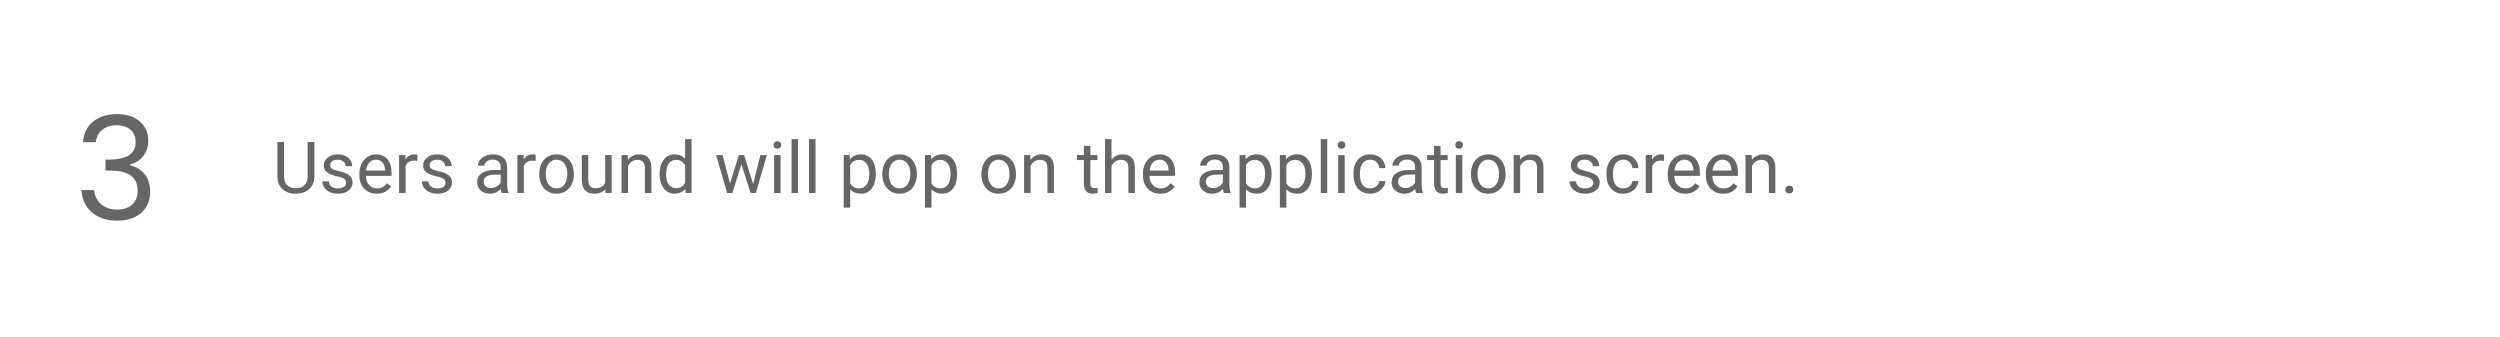<svg width="557" height="75" viewBox="0 0 557 75" fill="none" xmlns="http://www.w3.org/2000/svg">
<path d="M70.044 31.625V39.359C70.038 40.432 69.7 41.31 69.028 41.992C68.361 42.675 67.455 43.057 66.309 43.141L65.911 43.156C64.666 43.156 63.674 42.82 62.934 42.148C62.195 41.477 61.82 40.552 61.809 39.375V31.625H63.294V39.328C63.294 40.151 63.52 40.792 63.973 41.25C64.427 41.703 65.072 41.93 65.911 41.93C66.76 41.93 67.408 41.703 67.856 41.25C68.309 40.797 68.536 40.159 68.536 39.336V31.625H70.044ZM77.106 40.758C77.106 40.367 76.958 40.065 76.661 39.852C76.369 39.633 75.856 39.445 75.122 39.289C74.393 39.133 73.812 38.945 73.38 38.727C72.953 38.508 72.635 38.247 72.427 37.945C72.223 37.643 72.122 37.284 72.122 36.867C72.122 36.175 72.413 35.589 72.997 35.109C73.585 34.63 74.335 34.391 75.247 34.391C76.205 34.391 76.981 34.638 77.575 35.133C78.174 35.628 78.473 36.26 78.473 37.031H77.02C77.02 36.635 76.851 36.294 76.513 36.008C76.179 35.721 75.757 35.578 75.247 35.578C74.721 35.578 74.309 35.693 74.013 35.922C73.716 36.151 73.567 36.45 73.567 36.82C73.567 37.169 73.705 37.432 73.981 37.609C74.257 37.786 74.755 37.956 75.473 38.117C76.197 38.279 76.783 38.471 77.231 38.695C77.679 38.919 78.01 39.19 78.223 39.508C78.442 39.82 78.552 40.203 78.552 40.656C78.552 41.411 78.249 42.018 77.645 42.477C77.041 42.93 76.257 43.156 75.294 43.156C74.617 43.156 74.018 43.036 73.497 42.797C72.976 42.557 72.567 42.224 72.27 41.797C71.979 41.365 71.833 40.898 71.833 40.398H73.278C73.304 40.883 73.497 41.268 73.856 41.555C74.221 41.836 74.7 41.977 75.294 41.977C75.841 41.977 76.278 41.867 76.606 41.648C76.939 41.425 77.106 41.128 77.106 40.758ZM83.942 43.156C82.796 43.156 81.864 42.781 81.145 42.031C80.427 41.276 80.067 40.268 80.067 39.008V38.742C80.067 37.904 80.226 37.156 80.544 36.5C80.867 35.839 81.314 35.323 81.888 34.953C82.466 34.578 83.091 34.391 83.763 34.391C84.861 34.391 85.716 34.753 86.325 35.477C86.934 36.2 87.239 37.237 87.239 38.586V39.188H81.513C81.533 40.021 81.775 40.695 82.239 41.211C82.708 41.721 83.302 41.977 84.02 41.977C84.531 41.977 84.963 41.872 85.317 41.664C85.671 41.456 85.981 41.18 86.247 40.836L87.13 41.523C86.421 42.612 85.359 43.156 83.942 43.156ZM83.763 35.578C83.179 35.578 82.689 35.792 82.294 36.219C81.898 36.641 81.653 37.234 81.559 38H85.794V37.891C85.752 37.156 85.554 36.589 85.2 36.188C84.846 35.781 84.367 35.578 83.763 35.578ZM93.005 35.844C92.786 35.807 92.549 35.789 92.294 35.789C91.346 35.789 90.703 36.193 90.364 37V43H88.919V34.547H90.325L90.348 35.523C90.822 34.768 91.494 34.391 92.364 34.391C92.645 34.391 92.859 34.427 93.005 34.5V35.844ZM99.263 40.758C99.263 40.367 99.114 40.065 98.817 39.852C98.525 39.633 98.013 39.445 97.278 39.289C96.549 39.133 95.968 38.945 95.536 38.727C95.109 38.508 94.791 38.247 94.583 37.945C94.38 37.643 94.278 37.284 94.278 36.867C94.278 36.175 94.57 35.589 95.153 35.109C95.742 34.63 96.492 34.391 97.403 34.391C98.361 34.391 99.138 34.638 99.731 35.133C100.33 35.628 100.63 36.26 100.63 37.031H99.177C99.177 36.635 99.007 36.294 98.669 36.008C98.335 35.721 97.913 35.578 97.403 35.578C96.877 35.578 96.466 35.693 96.169 35.922C95.872 36.151 95.723 36.45 95.723 36.82C95.723 37.169 95.861 37.432 96.138 37.609C96.413 37.786 96.911 37.956 97.63 38.117C98.354 38.279 98.939 38.471 99.388 38.695C99.835 38.919 100.166 39.19 100.38 39.508C100.598 39.82 100.708 40.203 100.708 40.656C100.708 41.411 100.406 42.018 99.802 42.477C99.197 42.93 98.413 43.156 97.45 43.156C96.773 43.156 96.174 43.036 95.653 42.797C95.132 42.557 94.723 42.224 94.427 41.797C94.135 41.365 93.989 40.898 93.989 40.398H95.434C95.46 40.883 95.653 41.268 96.013 41.555C96.377 41.836 96.856 41.977 97.45 41.977C97.997 41.977 98.434 41.867 98.763 41.648C99.096 41.425 99.263 41.128 99.263 40.758ZM111.778 43C111.695 42.833 111.627 42.536 111.575 42.109C110.903 42.807 110.101 43.156 109.169 43.156C108.335 43.156 107.65 42.922 107.114 42.453C106.583 41.979 106.317 41.38 106.317 40.656C106.317 39.776 106.65 39.094 107.317 38.609C107.989 38.12 108.932 37.875 110.145 37.875H111.552V37.211C111.552 36.706 111.4 36.305 111.098 36.008C110.796 35.706 110.351 35.555 109.762 35.555C109.247 35.555 108.815 35.685 108.466 35.945C108.117 36.206 107.942 36.521 107.942 36.891H106.489C106.489 36.469 106.637 36.062 106.934 35.672C107.236 35.276 107.643 34.964 108.153 34.734C108.669 34.505 109.234 34.391 109.848 34.391C110.822 34.391 111.585 34.635 112.137 35.125C112.69 35.609 112.976 36.279 112.997 37.133V41.023C112.997 41.8 113.096 42.417 113.294 42.875V43H111.778ZM109.38 41.898C109.833 41.898 110.262 41.781 110.669 41.547C111.075 41.312 111.369 41.008 111.552 40.633V38.898H110.419C108.648 38.898 107.762 39.417 107.762 40.453C107.762 40.906 107.913 41.26 108.216 41.516C108.518 41.771 108.906 41.898 109.38 41.898ZM119.348 35.844C119.13 35.807 118.893 35.789 118.637 35.789C117.69 35.789 117.046 36.193 116.708 37V43H115.262V34.547H116.669L116.692 35.523C117.166 34.768 117.838 34.391 118.708 34.391C118.989 34.391 119.203 34.427 119.348 34.5V35.844ZM120.145 38.695C120.145 37.867 120.307 37.122 120.63 36.461C120.958 35.8 121.411 35.289 121.989 34.93C122.572 34.57 123.236 34.391 123.981 34.391C125.132 34.391 126.062 34.789 126.77 35.586C127.484 36.383 127.841 37.443 127.841 38.766V38.867C127.841 39.69 127.682 40.43 127.364 41.086C127.052 41.737 126.601 42.245 126.012 42.609C125.429 42.974 124.757 43.156 123.997 43.156C122.851 43.156 121.921 42.758 121.208 41.961C120.499 41.164 120.145 40.109 120.145 38.797V38.695ZM121.598 38.867C121.598 39.805 121.815 40.557 122.247 41.125C122.684 41.693 123.268 41.977 123.997 41.977C124.731 41.977 125.315 41.69 125.747 41.117C126.179 40.539 126.395 39.732 126.395 38.695C126.395 37.768 126.174 37.018 125.731 36.445C125.294 35.867 124.71 35.578 123.981 35.578C123.268 35.578 122.692 35.862 122.255 36.43C121.817 36.997 121.598 37.81 121.598 38.867ZM134.872 42.164C134.309 42.825 133.484 43.156 132.395 43.156C131.494 43.156 130.807 42.896 130.333 42.375C129.864 41.849 129.627 41.073 129.622 40.047V34.547H131.067V40.008C131.067 41.289 131.588 41.93 132.63 41.93C133.734 41.93 134.468 41.518 134.833 40.695V34.547H136.278V43H134.903L134.872 42.164ZM139.848 34.547L139.895 35.609C140.541 34.797 141.385 34.391 142.427 34.391C144.213 34.391 145.114 35.398 145.13 37.414V43H143.684V37.406C143.679 36.797 143.538 36.346 143.262 36.055C142.992 35.763 142.567 35.617 141.989 35.617C141.52 35.617 141.109 35.742 140.755 35.992C140.4 36.242 140.124 36.57 139.927 36.977V43H138.481V34.547H139.848ZM146.958 38.703C146.958 37.406 147.265 36.365 147.88 35.578C148.494 34.786 149.299 34.391 150.294 34.391C151.283 34.391 152.067 34.729 152.645 35.406V31H154.091V43H152.762L152.692 42.094C152.114 42.802 151.309 43.156 150.278 43.156C149.299 43.156 148.499 42.755 147.88 41.953C147.265 41.151 146.958 40.104 146.958 38.812V38.703ZM148.403 38.867C148.403 39.825 148.601 40.575 148.997 41.117C149.393 41.659 149.94 41.93 150.637 41.93C151.554 41.93 152.223 41.518 152.645 40.695V36.812C152.213 36.016 151.549 35.617 150.653 35.617C149.945 35.617 149.393 35.891 148.997 36.438C148.601 36.984 148.403 37.794 148.403 38.867ZM167.794 41.008L169.419 34.547H170.864L168.403 43H167.231L165.177 36.594L163.177 43H162.005L159.552 34.547H160.989L162.653 40.875L164.622 34.547H165.786L167.794 41.008ZM173.911 43H172.466V34.547H173.911V43ZM172.348 32.305C172.348 32.07 172.419 31.872 172.559 31.711C172.705 31.549 172.919 31.469 173.2 31.469C173.481 31.469 173.695 31.549 173.841 31.711C173.986 31.872 174.059 32.07 174.059 32.305C174.059 32.539 173.986 32.734 173.841 32.891C173.695 33.047 173.481 33.125 173.2 33.125C172.919 33.125 172.705 33.047 172.559 32.891C172.419 32.734 172.348 32.539 172.348 32.305ZM177.802 43H176.356V31H177.802V43ZM181.692 43H180.247V31H181.692V43ZM195.122 38.867C195.122 40.154 194.828 41.19 194.239 41.977C193.65 42.763 192.854 43.156 191.848 43.156C190.822 43.156 190.015 42.831 189.427 42.18V46.25H187.981V34.547H189.302L189.372 35.484C189.96 34.755 190.778 34.391 191.825 34.391C192.841 34.391 193.643 34.773 194.231 35.539C194.825 36.305 195.122 37.37 195.122 38.734V38.867ZM193.677 38.703C193.677 37.75 193.473 36.997 193.067 36.445C192.661 35.893 192.104 35.617 191.395 35.617C190.52 35.617 189.864 36.005 189.427 36.781V40.82C189.859 41.591 190.52 41.977 191.411 41.977C192.104 41.977 192.653 41.703 193.059 41.156C193.471 40.604 193.677 39.786 193.677 38.703ZM196.583 38.695C196.583 37.867 196.744 37.122 197.067 36.461C197.395 35.8 197.848 35.289 198.427 34.93C199.01 34.57 199.674 34.391 200.419 34.391C201.57 34.391 202.499 34.789 203.208 35.586C203.921 36.383 204.278 37.443 204.278 38.766V38.867C204.278 39.69 204.119 40.43 203.802 41.086C203.489 41.737 203.038 42.245 202.45 42.609C201.867 42.974 201.195 43.156 200.434 43.156C199.288 43.156 198.359 42.758 197.645 41.961C196.937 41.164 196.583 40.109 196.583 38.797V38.695ZM198.036 38.867C198.036 39.805 198.252 40.557 198.684 41.125C199.122 41.693 199.705 41.977 200.434 41.977C201.169 41.977 201.752 41.69 202.184 41.117C202.617 40.539 202.833 39.732 202.833 38.695C202.833 37.768 202.611 37.018 202.169 36.445C201.731 35.867 201.148 35.578 200.419 35.578C199.705 35.578 199.13 35.862 198.692 36.43C198.255 36.997 198.036 37.81 198.036 38.867ZM213.231 38.867C213.231 40.154 212.937 41.19 212.348 41.977C211.76 42.763 210.963 43.156 209.958 43.156C208.932 43.156 208.124 42.831 207.536 42.18V46.25H206.091V34.547H207.411L207.481 35.484C208.07 34.755 208.887 34.391 209.934 34.391C210.95 34.391 211.752 34.773 212.341 35.539C212.934 36.305 213.231 37.37 213.231 38.734V38.867ZM211.786 38.703C211.786 37.75 211.583 36.997 211.177 36.445C210.77 35.893 210.213 35.617 209.505 35.617C208.63 35.617 207.973 36.005 207.536 36.781V40.82C207.968 41.591 208.63 41.977 209.52 41.977C210.213 41.977 210.762 41.703 211.169 41.156C211.58 40.604 211.786 39.786 211.786 38.703ZM218.661 38.695C218.661 37.867 218.822 37.122 219.145 36.461C219.473 35.8 219.927 35.289 220.505 34.93C221.088 34.57 221.752 34.391 222.497 34.391C223.648 34.391 224.578 34.789 225.286 35.586C225.999 36.383 226.356 37.443 226.356 38.766V38.867C226.356 39.69 226.197 40.43 225.88 41.086C225.567 41.737 225.117 42.245 224.528 42.609C223.945 42.974 223.273 43.156 222.512 43.156C221.367 43.156 220.437 42.758 219.723 41.961C219.015 41.164 218.661 40.109 218.661 38.797V38.695ZM220.114 38.867C220.114 39.805 220.33 40.557 220.762 41.125C221.2 41.693 221.783 41.977 222.512 41.977C223.247 41.977 223.83 41.69 224.262 41.117C224.695 40.539 224.911 39.732 224.911 38.695C224.911 37.768 224.69 37.018 224.247 36.445C223.809 35.867 223.226 35.578 222.497 35.578C221.783 35.578 221.208 35.862 220.77 36.43C220.333 36.997 220.114 37.81 220.114 38.867ZM229.536 34.547L229.583 35.609C230.229 34.797 231.072 34.391 232.114 34.391C233.9 34.391 234.802 35.398 234.817 37.414V43H233.372V37.406C233.367 36.797 233.226 36.346 232.95 36.055C232.679 35.763 232.255 35.617 231.677 35.617C231.208 35.617 230.796 35.742 230.442 35.992C230.088 36.242 229.812 36.57 229.614 36.977V43H228.169V34.547H229.536ZM242.927 32.5V34.547H244.505V35.664H242.927V40.906C242.927 41.245 242.997 41.5 243.137 41.672C243.278 41.839 243.518 41.922 243.856 41.922C244.023 41.922 244.252 41.891 244.544 41.828V43C244.163 43.104 243.794 43.156 243.434 43.156C242.788 43.156 242.302 42.961 241.973 42.57C241.645 42.18 241.481 41.625 241.481 40.906V35.664H239.942V34.547H241.481V32.5H242.927ZM247.645 35.57C248.286 34.784 249.119 34.391 250.145 34.391C251.932 34.391 252.833 35.398 252.848 37.414V43H251.403V37.406C251.398 36.797 251.257 36.346 250.981 36.055C250.71 35.763 250.286 35.617 249.708 35.617C249.239 35.617 248.828 35.742 248.473 35.992C248.119 36.242 247.843 36.57 247.645 36.977V43H246.2V31H247.645V35.57ZM258.52 43.156C257.374 43.156 256.442 42.781 255.723 42.031C255.005 41.276 254.645 40.268 254.645 39.008V38.742C254.645 37.904 254.804 37.156 255.122 36.5C255.445 35.839 255.893 35.323 256.466 34.953C257.044 34.578 257.669 34.391 258.341 34.391C259.44 34.391 260.294 34.753 260.903 35.477C261.512 36.2 261.817 37.237 261.817 38.586V39.188H256.091C256.111 40.021 256.354 40.695 256.817 41.211C257.286 41.721 257.88 41.977 258.598 41.977C259.109 41.977 259.541 41.872 259.895 41.664C260.249 41.456 260.559 41.18 260.825 40.836L261.708 41.523C260.999 42.612 259.937 43.156 258.52 43.156ZM258.341 35.578C257.757 35.578 257.268 35.792 256.872 36.219C256.476 36.641 256.231 37.234 256.137 38H260.372V37.891C260.33 37.156 260.132 36.589 259.778 36.188C259.424 35.781 258.945 35.578 258.341 35.578ZM272.684 43C272.601 42.833 272.533 42.536 272.481 42.109C271.809 42.807 271.007 43.156 270.075 43.156C269.242 43.156 268.557 42.922 268.02 42.453C267.489 41.979 267.223 41.38 267.223 40.656C267.223 39.776 267.557 39.094 268.223 38.609C268.895 38.12 269.838 37.875 271.052 37.875H272.458V37.211C272.458 36.706 272.307 36.305 272.005 36.008C271.703 35.706 271.257 35.555 270.669 35.555C270.153 35.555 269.721 35.685 269.372 35.945C269.023 36.206 268.848 36.521 268.848 36.891H267.395C267.395 36.469 267.544 36.062 267.841 35.672C268.143 35.276 268.549 34.964 269.059 34.734C269.575 34.505 270.14 34.391 270.755 34.391C271.729 34.391 272.492 34.635 273.044 35.125C273.596 35.609 273.882 36.279 273.903 37.133V41.023C273.903 41.8 274.002 42.417 274.2 42.875V43H272.684ZM270.286 41.898C270.739 41.898 271.169 41.781 271.575 41.547C271.981 41.312 272.275 41.008 272.458 40.633V38.898H271.325C269.554 38.898 268.669 39.417 268.669 40.453C268.669 40.906 268.82 41.26 269.122 41.516C269.424 41.771 269.812 41.898 270.286 41.898ZM283.309 38.867C283.309 40.154 283.015 41.19 282.427 41.977C281.838 42.763 281.041 43.156 280.036 43.156C279.01 43.156 278.203 42.831 277.614 42.18V46.25H276.169V34.547H277.489L277.559 35.484C278.148 34.755 278.966 34.391 280.012 34.391C281.028 34.391 281.83 34.773 282.419 35.539C283.012 36.305 283.309 37.37 283.309 38.734V38.867ZM281.864 38.703C281.864 37.75 281.661 36.997 281.255 36.445C280.848 35.893 280.291 35.617 279.583 35.617C278.708 35.617 278.052 36.005 277.614 36.781V40.82C278.046 41.591 278.708 41.977 279.598 41.977C280.291 41.977 280.841 41.703 281.247 41.156C281.658 40.604 281.864 39.786 281.864 38.703ZM292.294 38.867C292.294 40.154 291.999 41.19 291.411 41.977C290.822 42.763 290.025 43.156 289.02 43.156C287.994 43.156 287.187 42.831 286.598 42.18V46.25H285.153V34.547H286.473L286.544 35.484C287.132 34.755 287.95 34.391 288.997 34.391C290.012 34.391 290.815 34.773 291.403 35.539C291.997 36.305 292.294 37.37 292.294 38.734V38.867ZM290.848 38.703C290.848 37.75 290.645 36.997 290.239 36.445C289.833 35.893 289.275 35.617 288.567 35.617C287.692 35.617 287.036 36.005 286.598 36.781V40.82C287.031 41.591 287.692 41.977 288.583 41.977C289.275 41.977 289.825 41.703 290.231 41.156C290.643 40.604 290.848 39.786 290.848 38.703ZM295.708 43H294.262V31H295.708V43ZM299.598 43H298.153V34.547H299.598V43ZM298.036 32.305C298.036 32.07 298.106 31.872 298.247 31.711C298.393 31.549 298.606 31.469 298.887 31.469C299.169 31.469 299.382 31.549 299.528 31.711C299.674 31.872 299.747 32.07 299.747 32.305C299.747 32.539 299.674 32.734 299.528 32.891C299.382 33.047 299.169 33.125 298.887 33.125C298.606 33.125 298.393 33.047 298.247 32.891C298.106 32.734 298.036 32.539 298.036 32.305ZM305.309 41.977C305.825 41.977 306.275 41.82 306.661 41.508C307.046 41.195 307.26 40.805 307.302 40.336H308.669C308.643 40.82 308.476 41.281 308.169 41.719C307.861 42.156 307.45 42.505 306.934 42.766C306.424 43.026 305.882 43.156 305.309 43.156C304.158 43.156 303.242 42.773 302.559 42.008C301.882 41.237 301.544 40.185 301.544 38.852V38.609C301.544 37.786 301.695 37.055 301.997 36.414C302.299 35.773 302.731 35.276 303.294 34.922C303.861 34.568 304.531 34.391 305.302 34.391C306.249 34.391 307.036 34.675 307.661 35.242C308.291 35.81 308.627 36.547 308.669 37.453H307.302C307.26 36.906 307.052 36.458 306.677 36.109C306.307 35.755 305.848 35.578 305.302 35.578C304.567 35.578 303.997 35.844 303.591 36.375C303.19 36.901 302.989 37.664 302.989 38.664V38.938C302.989 39.911 303.19 40.661 303.591 41.188C303.992 41.714 304.565 41.977 305.309 41.977ZM315.512 43C315.429 42.833 315.361 42.536 315.309 42.109C314.637 42.807 313.835 43.156 312.903 43.156C312.07 43.156 311.385 42.922 310.848 42.453C310.317 41.979 310.052 41.38 310.052 40.656C310.052 39.776 310.385 39.094 311.052 38.609C311.723 38.12 312.666 37.875 313.88 37.875H315.286V37.211C315.286 36.706 315.135 36.305 314.833 36.008C314.531 35.706 314.085 35.555 313.497 35.555C312.981 35.555 312.549 35.685 312.2 35.945C311.851 36.206 311.677 36.521 311.677 36.891H310.223C310.223 36.469 310.372 36.062 310.669 35.672C310.971 35.276 311.377 34.964 311.887 34.734C312.403 34.505 312.968 34.391 313.583 34.391C314.557 34.391 315.32 34.635 315.872 35.125C316.424 35.609 316.71 36.279 316.731 37.133V41.023C316.731 41.8 316.83 42.417 317.028 42.875V43H315.512ZM313.114 41.898C313.567 41.898 313.997 41.781 314.403 41.547C314.809 41.312 315.104 41.008 315.286 40.633V38.898H314.153C312.382 38.898 311.497 39.417 311.497 40.453C311.497 40.906 311.648 41.26 311.95 41.516C312.252 41.771 312.64 41.898 313.114 41.898ZM320.958 32.5V34.547H322.536V35.664H320.958V40.906C320.958 41.245 321.028 41.5 321.169 41.672C321.309 41.839 321.549 41.922 321.887 41.922C322.054 41.922 322.283 41.891 322.575 41.828V43C322.195 43.104 321.825 43.156 321.466 43.156C320.82 43.156 320.333 42.961 320.005 42.57C319.677 42.18 319.512 41.625 319.512 40.906V35.664H317.973V34.547H319.512V32.5H320.958ZM325.802 43H324.356V34.547H325.802V43ZM324.239 32.305C324.239 32.07 324.309 31.872 324.45 31.711C324.596 31.549 324.809 31.469 325.091 31.469C325.372 31.469 325.585 31.549 325.731 31.711C325.877 31.872 325.95 32.07 325.95 32.305C325.95 32.539 325.877 32.734 325.731 32.891C325.585 33.047 325.372 33.125 325.091 33.125C324.809 33.125 324.596 33.047 324.45 32.891C324.309 32.734 324.239 32.539 324.239 32.305ZM327.739 38.695C327.739 37.867 327.9 37.122 328.223 36.461C328.552 35.8 329.005 35.289 329.583 34.93C330.166 34.57 330.83 34.391 331.575 34.391C332.726 34.391 333.656 34.789 334.364 35.586C335.078 36.383 335.434 37.443 335.434 38.766V38.867C335.434 39.69 335.275 40.43 334.958 41.086C334.645 41.737 334.195 42.245 333.606 42.609C333.023 42.974 332.351 43.156 331.591 43.156C330.445 43.156 329.515 42.758 328.802 41.961C328.093 41.164 327.739 40.109 327.739 38.797V38.695ZM329.192 38.867C329.192 39.805 329.408 40.557 329.841 41.125C330.278 41.693 330.861 41.977 331.591 41.977C332.325 41.977 332.908 41.69 333.341 41.117C333.773 40.539 333.989 39.732 333.989 38.695C333.989 37.768 333.768 37.018 333.325 36.445C332.887 35.867 332.304 35.578 331.575 35.578C330.861 35.578 330.286 35.862 329.848 36.43C329.411 36.997 329.192 37.81 329.192 38.867ZM338.614 34.547L338.661 35.609C339.307 34.797 340.15 34.391 341.192 34.391C342.979 34.391 343.88 35.398 343.895 37.414V43H342.45V37.406C342.445 36.797 342.304 36.346 342.028 36.055C341.757 35.763 341.333 35.617 340.755 35.617C340.286 35.617 339.874 35.742 339.52 35.992C339.166 36.242 338.89 36.57 338.692 36.977V43H337.247V34.547H338.614ZM354.966 40.758C354.966 40.367 354.817 40.065 354.52 39.852C354.229 39.633 353.716 39.445 352.981 39.289C352.252 39.133 351.671 38.945 351.239 38.727C350.812 38.508 350.494 38.247 350.286 37.945C350.083 37.643 349.981 37.284 349.981 36.867C349.981 36.175 350.273 35.589 350.856 35.109C351.445 34.63 352.195 34.391 353.106 34.391C354.065 34.391 354.841 34.638 355.434 35.133C356.033 35.628 356.333 36.26 356.333 37.031H354.88C354.88 36.635 354.71 36.294 354.372 36.008C354.038 35.721 353.617 35.578 353.106 35.578C352.58 35.578 352.169 35.693 351.872 35.922C351.575 36.151 351.427 36.45 351.427 36.82C351.427 37.169 351.565 37.432 351.841 37.609C352.117 37.786 352.614 37.956 353.333 38.117C354.057 38.279 354.643 38.471 355.091 38.695C355.538 38.919 355.869 39.19 356.083 39.508C356.302 39.82 356.411 40.203 356.411 40.656C356.411 41.411 356.109 42.018 355.505 42.477C354.9 42.93 354.117 43.156 353.153 43.156C352.476 43.156 351.877 43.036 351.356 42.797C350.835 42.557 350.427 42.224 350.13 41.797C349.838 41.365 349.692 40.898 349.692 40.398H351.137C351.163 40.883 351.356 41.268 351.716 41.555C352.08 41.836 352.559 41.977 353.153 41.977C353.7 41.977 354.137 41.867 354.466 41.648C354.799 41.425 354.966 41.128 354.966 40.758ZM361.684 41.977C362.2 41.977 362.65 41.82 363.036 41.508C363.421 41.195 363.635 40.805 363.677 40.336H365.044C365.018 40.82 364.851 41.281 364.544 41.719C364.236 42.156 363.825 42.505 363.309 42.766C362.799 43.026 362.257 43.156 361.684 43.156C360.533 43.156 359.617 42.773 358.934 42.008C358.257 41.237 357.919 40.185 357.919 38.852V38.609C357.919 37.786 358.07 37.055 358.372 36.414C358.674 35.773 359.106 35.276 359.669 34.922C360.236 34.568 360.906 34.391 361.677 34.391C362.624 34.391 363.411 34.675 364.036 35.242C364.666 35.81 365.002 36.547 365.044 37.453H363.677C363.635 36.906 363.427 36.458 363.052 36.109C362.682 35.755 362.223 35.578 361.677 35.578C360.942 35.578 360.372 35.844 359.966 36.375C359.565 36.901 359.364 37.664 359.364 38.664V38.938C359.364 39.911 359.565 40.661 359.966 41.188C360.367 41.714 360.94 41.977 361.684 41.977ZM370.755 35.844C370.536 35.807 370.299 35.789 370.044 35.789C369.096 35.789 368.453 36.193 368.114 37V43H366.669V34.547H368.075L368.098 35.523C368.572 34.768 369.244 34.391 370.114 34.391C370.395 34.391 370.609 34.427 370.755 34.5V35.844ZM375.442 43.156C374.296 43.156 373.364 42.781 372.645 42.031C371.927 41.276 371.567 40.268 371.567 39.008V38.742C371.567 37.904 371.726 37.156 372.044 36.5C372.367 35.839 372.815 35.323 373.387 34.953C373.966 34.578 374.591 34.391 375.262 34.391C376.361 34.391 377.216 34.753 377.825 35.477C378.434 36.2 378.739 37.237 378.739 38.586V39.188H373.012C373.033 40.021 373.275 40.695 373.739 41.211C374.208 41.721 374.802 41.977 375.52 41.977C376.031 41.977 376.463 41.872 376.817 41.664C377.171 41.456 377.481 41.18 377.747 40.836L378.63 41.523C377.921 42.612 376.859 43.156 375.442 43.156ZM375.262 35.578C374.679 35.578 374.19 35.792 373.794 36.219C373.398 36.641 373.153 37.234 373.059 38H377.294V37.891C377.252 37.156 377.054 36.589 376.7 36.188C376.346 35.781 375.867 35.578 375.262 35.578ZM383.927 43.156C382.781 43.156 381.848 42.781 381.13 42.031C380.411 41.276 380.052 40.268 380.052 39.008V38.742C380.052 37.904 380.21 37.156 380.528 36.5C380.851 35.839 381.299 35.323 381.872 34.953C382.45 34.578 383.075 34.391 383.747 34.391C384.846 34.391 385.7 34.753 386.309 35.477C386.919 36.2 387.223 37.237 387.223 38.586V39.188H381.497C381.518 40.021 381.76 40.695 382.223 41.211C382.692 41.721 383.286 41.977 384.005 41.977C384.515 41.977 384.947 41.872 385.302 41.664C385.656 41.456 385.966 41.18 386.231 40.836L387.114 41.523C386.406 42.612 385.343 43.156 383.927 43.156ZM383.747 35.578C383.163 35.578 382.674 35.792 382.278 36.219C381.882 36.641 381.637 37.234 381.544 38H385.778V37.891C385.736 37.156 385.538 36.589 385.184 36.188C384.83 35.781 384.351 35.578 383.747 35.578ZM390.27 34.547L390.317 35.609C390.963 34.797 391.807 34.391 392.848 34.391C394.635 34.391 395.536 35.398 395.552 37.414V43H394.106V37.406C394.101 36.797 393.96 36.346 393.684 36.055C393.413 35.763 392.989 35.617 392.411 35.617C391.942 35.617 391.531 35.742 391.177 35.992C390.822 36.242 390.546 36.57 390.348 36.977V43H388.903V34.547H390.27ZM397.762 42.242C397.762 41.992 397.835 41.784 397.981 41.617C398.132 41.45 398.356 41.367 398.653 41.367C398.95 41.367 399.174 41.45 399.325 41.617C399.481 41.784 399.559 41.992 399.559 42.242C399.559 42.482 399.481 42.682 399.325 42.844C399.174 43.005 398.95 43.086 398.653 43.086C398.356 43.086 398.132 43.005 397.981 42.844C397.835 42.682 397.762 42.482 397.762 42.242Z" fill="#656668"/>
<path d="M18.479 31.688H21.327C21.615 29.448 23.247 27.912 25.967 27.912C28.751 27.912 30.223 29.448 30.223 31.656C30.223 34.344 28.143 35.528 24.271 35.56H23.503V37.992H24.239C28.399 37.992 30.671 39.24 30.671 42.504C30.671 44.872 29.199 46.696 26.095 46.696C23.023 46.696 21.231 44.808 20.943 42.344H18.127C18.479 46.824 21.743 49.16 26.127 49.16C30.959 49.16 33.455 46.344 33.455 42.76C33.455 39.432 31.631 37.448 28.943 36.808V36.648C31.375 36.104 33.039 34.024 33.039 31.368C33.039 28.04 30.575 25.416 26.063 25.416C21.775 25.416 18.767 27.72 18.479 31.688Z" fill="#656668"/>
</svg>
